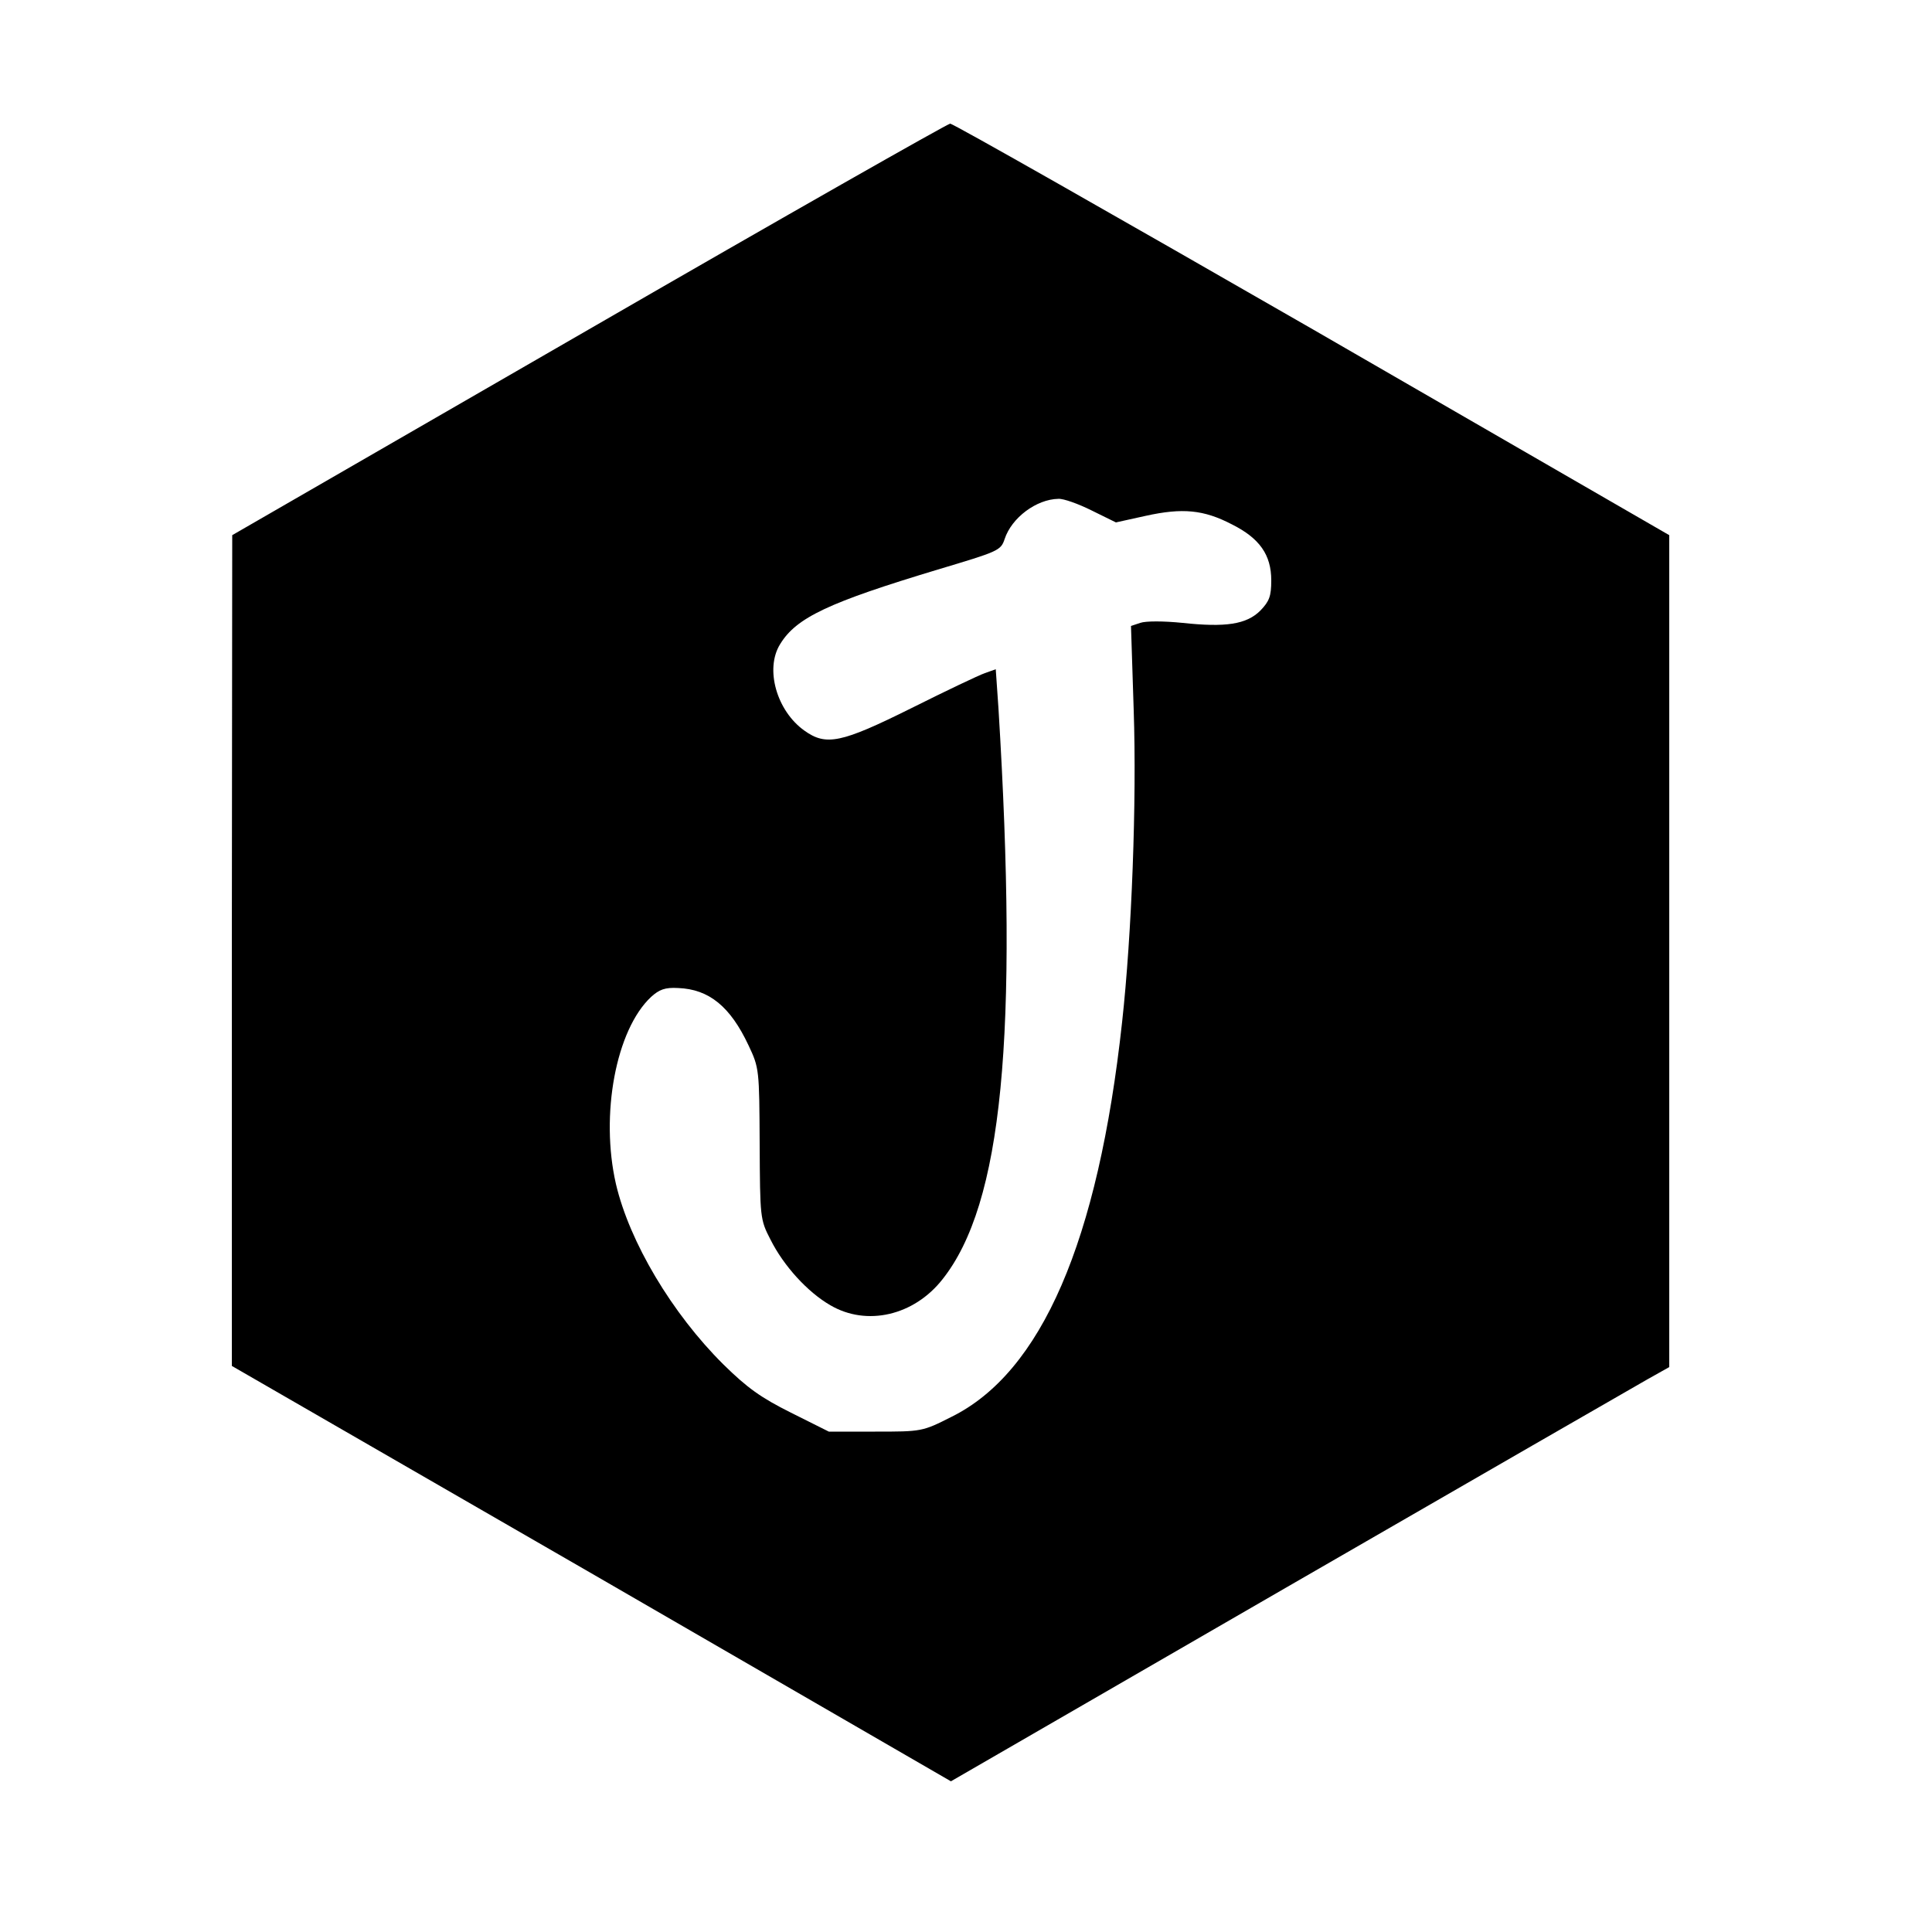 <?xml version="1.0" standalone="no"?>
<!DOCTYPE svg PUBLIC "-//W3C//DTD SVG 20010904//EN"
 "http://www.w3.org/TR/2001/REC-SVG-20010904/DTD/svg10.dtd">
<svg version="1.0" xmlns="http://www.w3.org/2000/svg"
 width="500pt" height="500pt" viewBox="0 0 500 500"
 preserveAspectRatio="xMidYMid meet">
<g transform="translate(0,500) scale(0.1,-0.1)"
fill="#000000" stroke="none">
<path d="M1523 4147 l-922 -532 -1 -1075 0 -1075 931 -537 930 -538 872 504
c480 277 898 518 930 536 l57 32 0 1076 0 1077 -923 533 c-508 292 -930 532
-938 532 -8 -1 -429 -240 -936 -533z m1302 -468 l63 -31 77 17 c95 21 150 16
223 -22 72 -36 102 -79 102 -145 0 -41 -5 -54 -28 -78 -36 -36 -90 -44 -202
-32 -49 5 -95 5 -109 0 l-24 -8 7 -218 c8 -236 -5 -580 -30 -807 -62 -569
-209 -907 -442 -1022 -75 -38 -77 -38 -197 -38 l-120 0 -98 49 c-78 39 -113
64 -175 125 -133 132 -243 317 -278 467 -41 179 0 399 91 484 21 19 36 25 70
23 80 -3 135 -48 182 -148 28 -59 28 -63 29 -255 1 -191 1 -196 28 -248 34
-68 96 -136 155 -170 94 -55 216 -27 290 67 155 195 197 630 145 1478 l-7 101
-28 -10 c-15 -5 -101 -46 -191 -91 -181 -90 -220 -98 -276 -58 -72 51 -103
160 -63 224 42 69 126 108 408 193 157 47 163 49 173 79 18 55 82 103 139 104
13 1 52 -13 86 -30z"/>
</g>
</svg>
